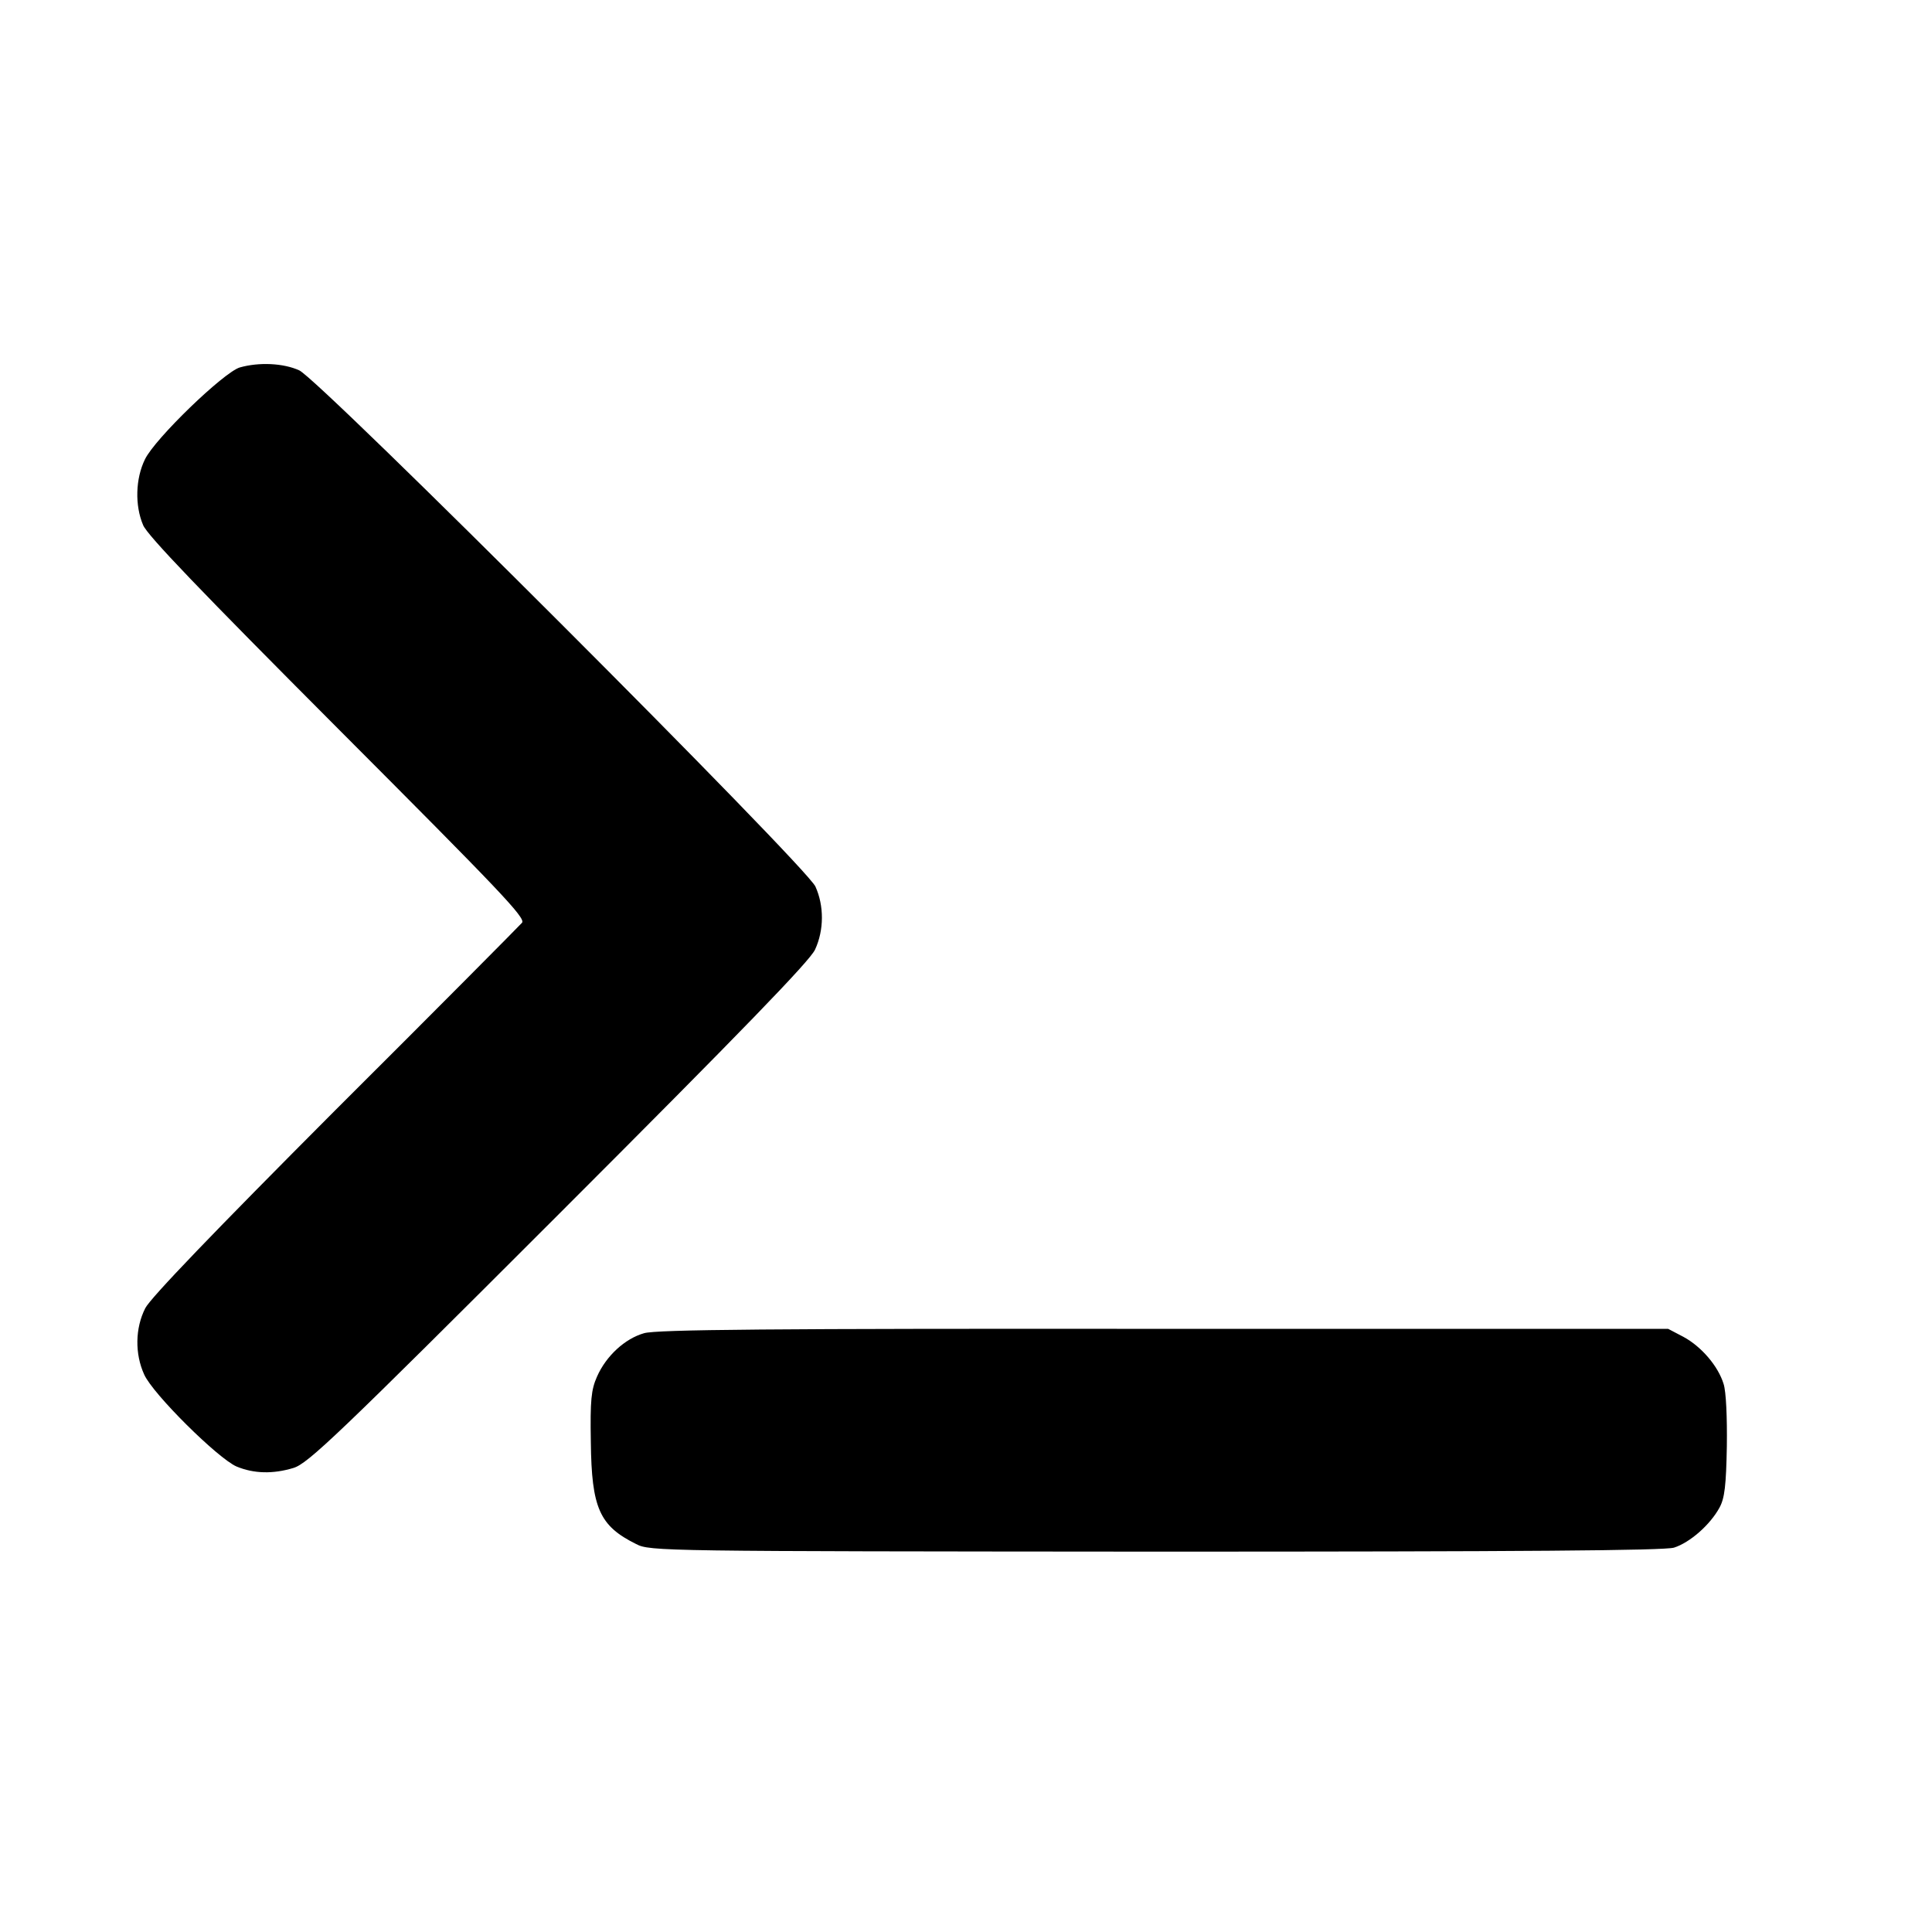 <?xml version="1.0" standalone="no"?>
<!DOCTYPE svg PUBLIC "-//W3C//DTD SVG 20010904//EN"
 "http://www.w3.org/TR/2001/REC-SVG-20010904/DTD/svg10.dtd">
<svg version="1.0" xmlns="http://www.w3.org/2000/svg"
 width="16pt" height="16pt" viewBox="0 0 16 16"
 preserveAspectRatio="xMidYMid meet">
<g transform="translate(0,16) scale(0.003,-0.003)"
fill="#000000" stroke="none">
<path d="M662 4319 c-44 -13 -235 -197 -262 -254 -26 -53 -28 -127 -5 -181 11
-28 161 -184 537 -561 449 -450 520 -524 509 -537 -8 -9 -239 -242 -516 -518
-333 -334 -510 -518 -524 -546 -28 -55 -29 -126 -3 -183 24 -54 204 -232 255
-254 48 -20 101 -21 157 -4 40 12 121 89 733 701 506 506 693 699 707 730 25
54 25 121 1 174 -26 57 -1368 1399 -1425 1425 -44 20 -111 23 -164 8z"/>
<path d="M1778 1653 c-53 -15 -105 -63 -130 -120 -16 -36 -19 -65 -17 -180 2
-183 24 -232 125 -282 38 -20 69 -20 1433 -21 1020 0 1403 3 1432 11 44 14
100 63 126 111 14 26 18 61 20 169 1 79 -2 151 -9 172 -15 49 -61 103 -111
130 l-42 22 -1392 0 c-1091 1 -1401 -2 -1435 -12z"/>
</g>
</svg>
